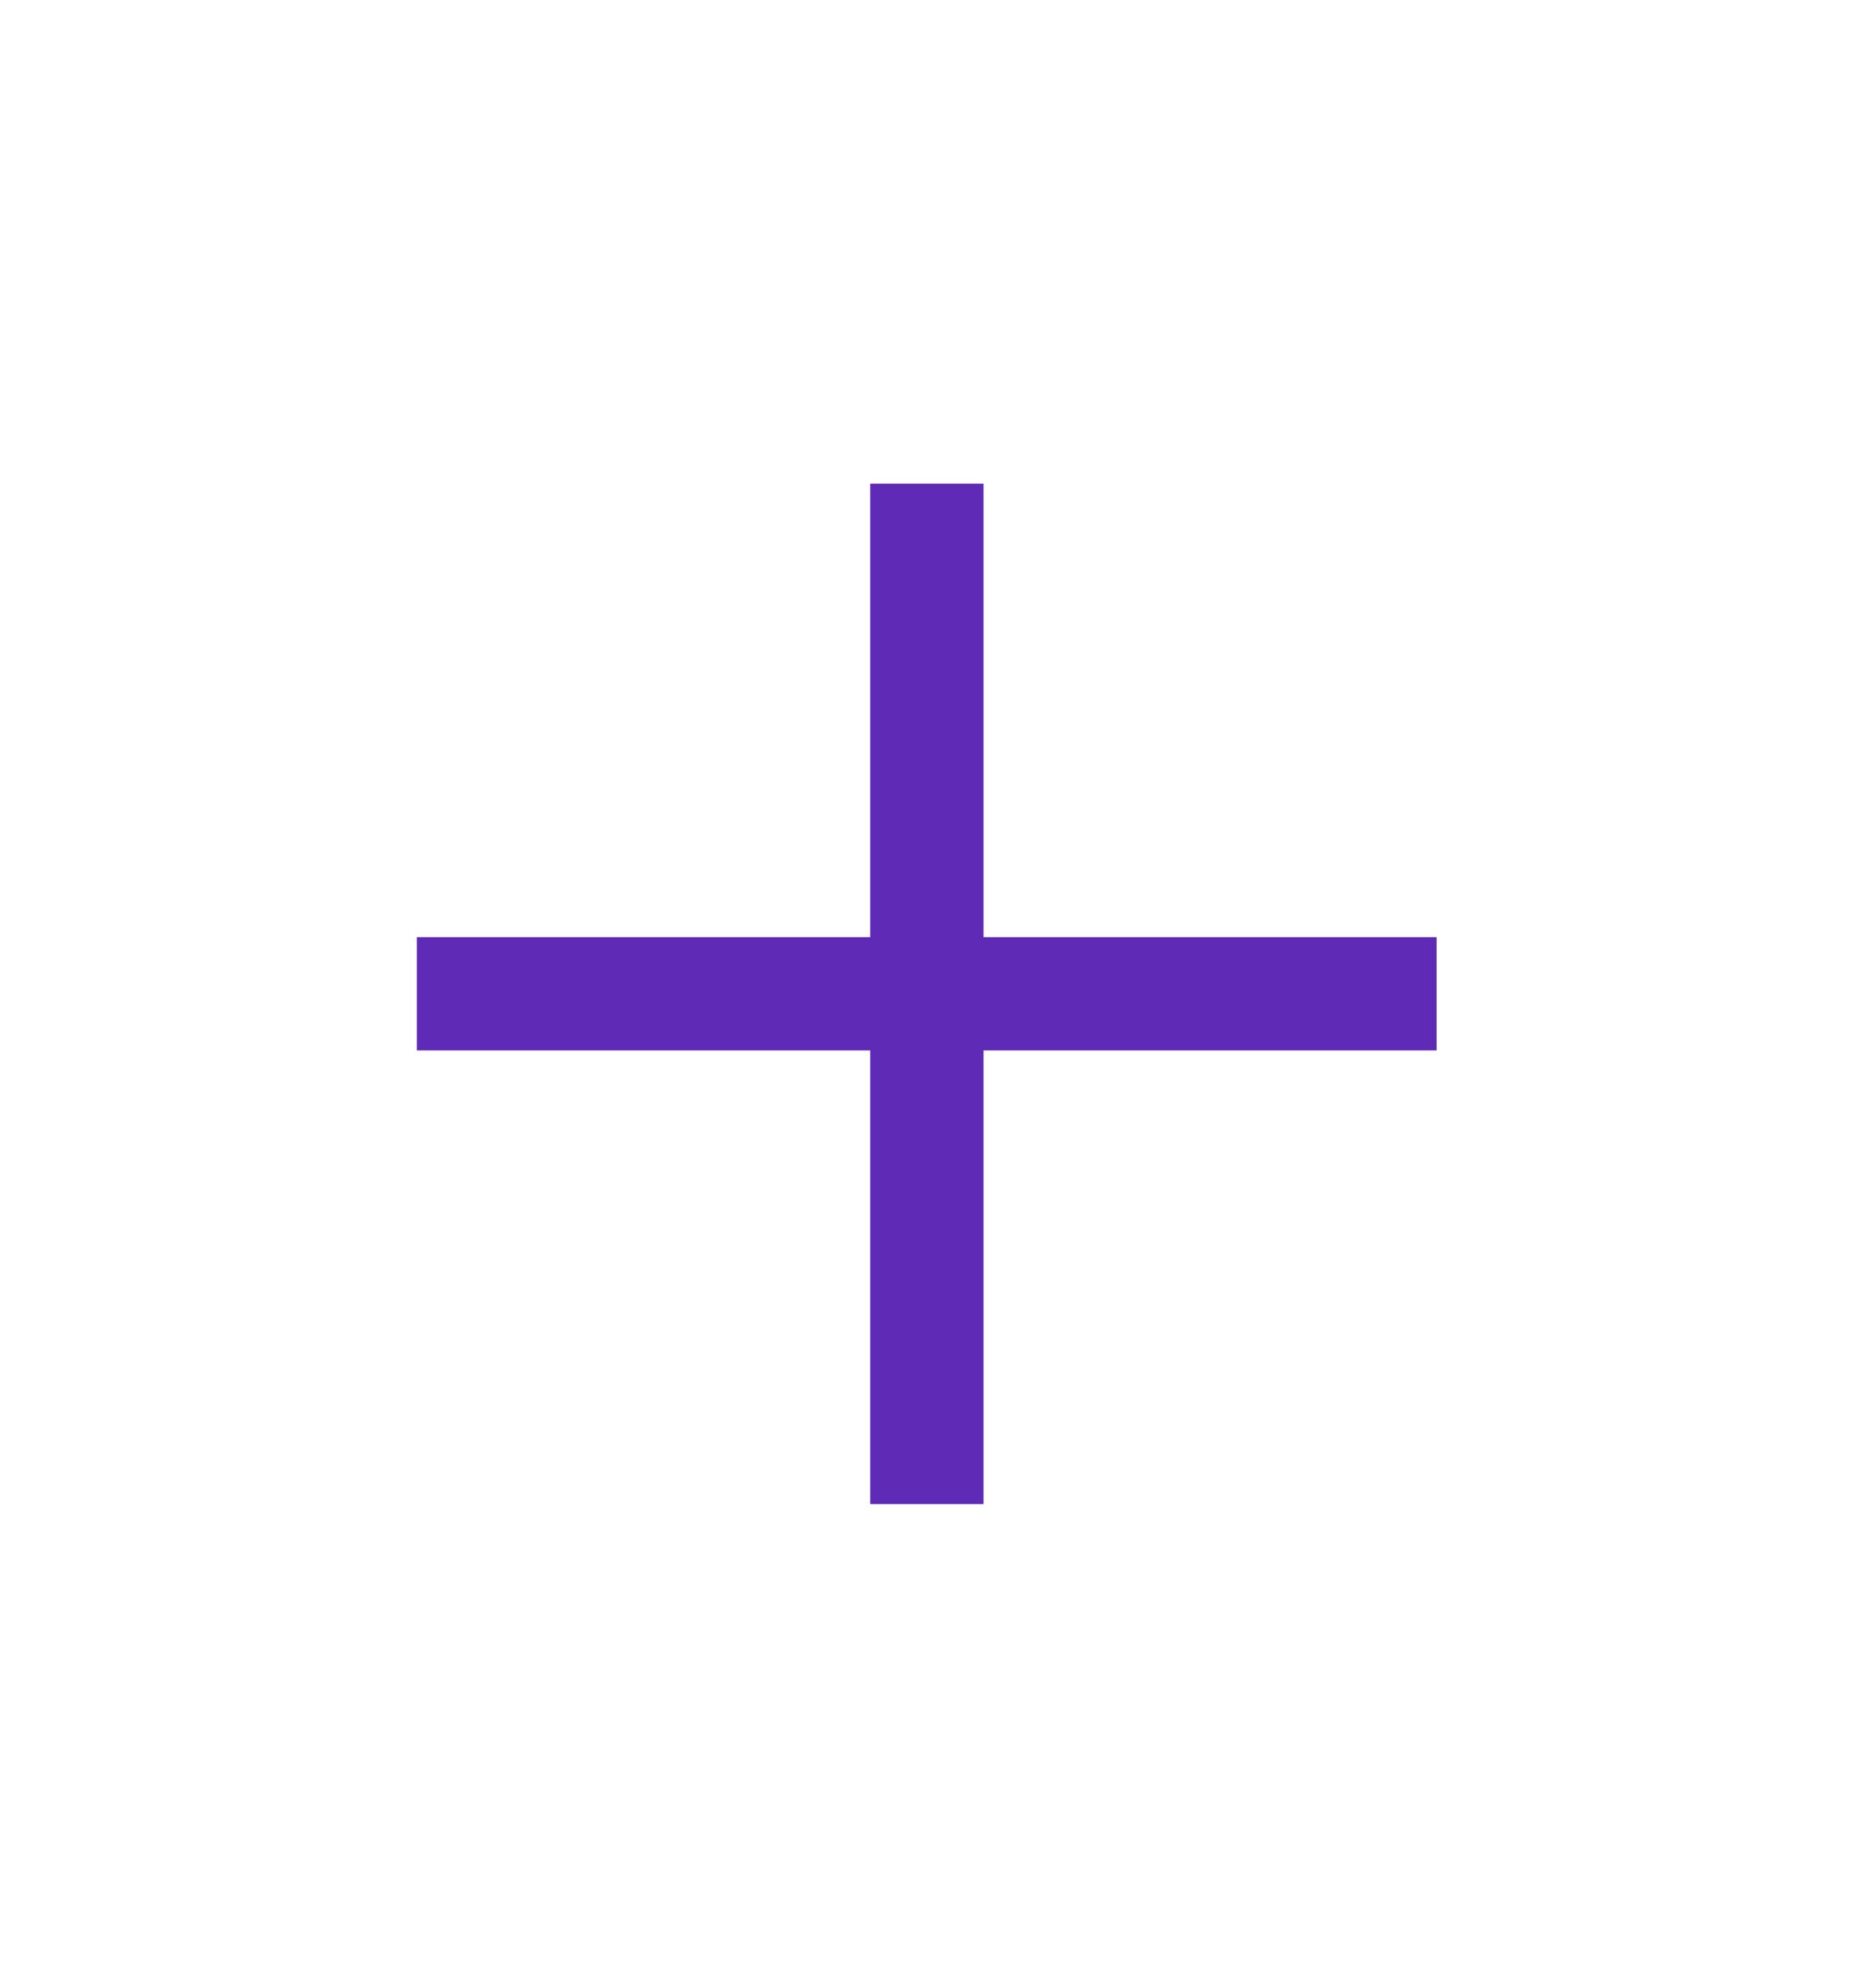 <svg width="14" height="15" viewBox="0 0 14 15" fill="none" xmlns="http://www.w3.org/2000/svg">
<path d="M6.571 11.35V7.927H3.148V7.072H6.571V3.65H7.427V7.072H10.848V7.927H7.427V11.35H6.571Z" fill="#5E2AB6"/>
</svg>

